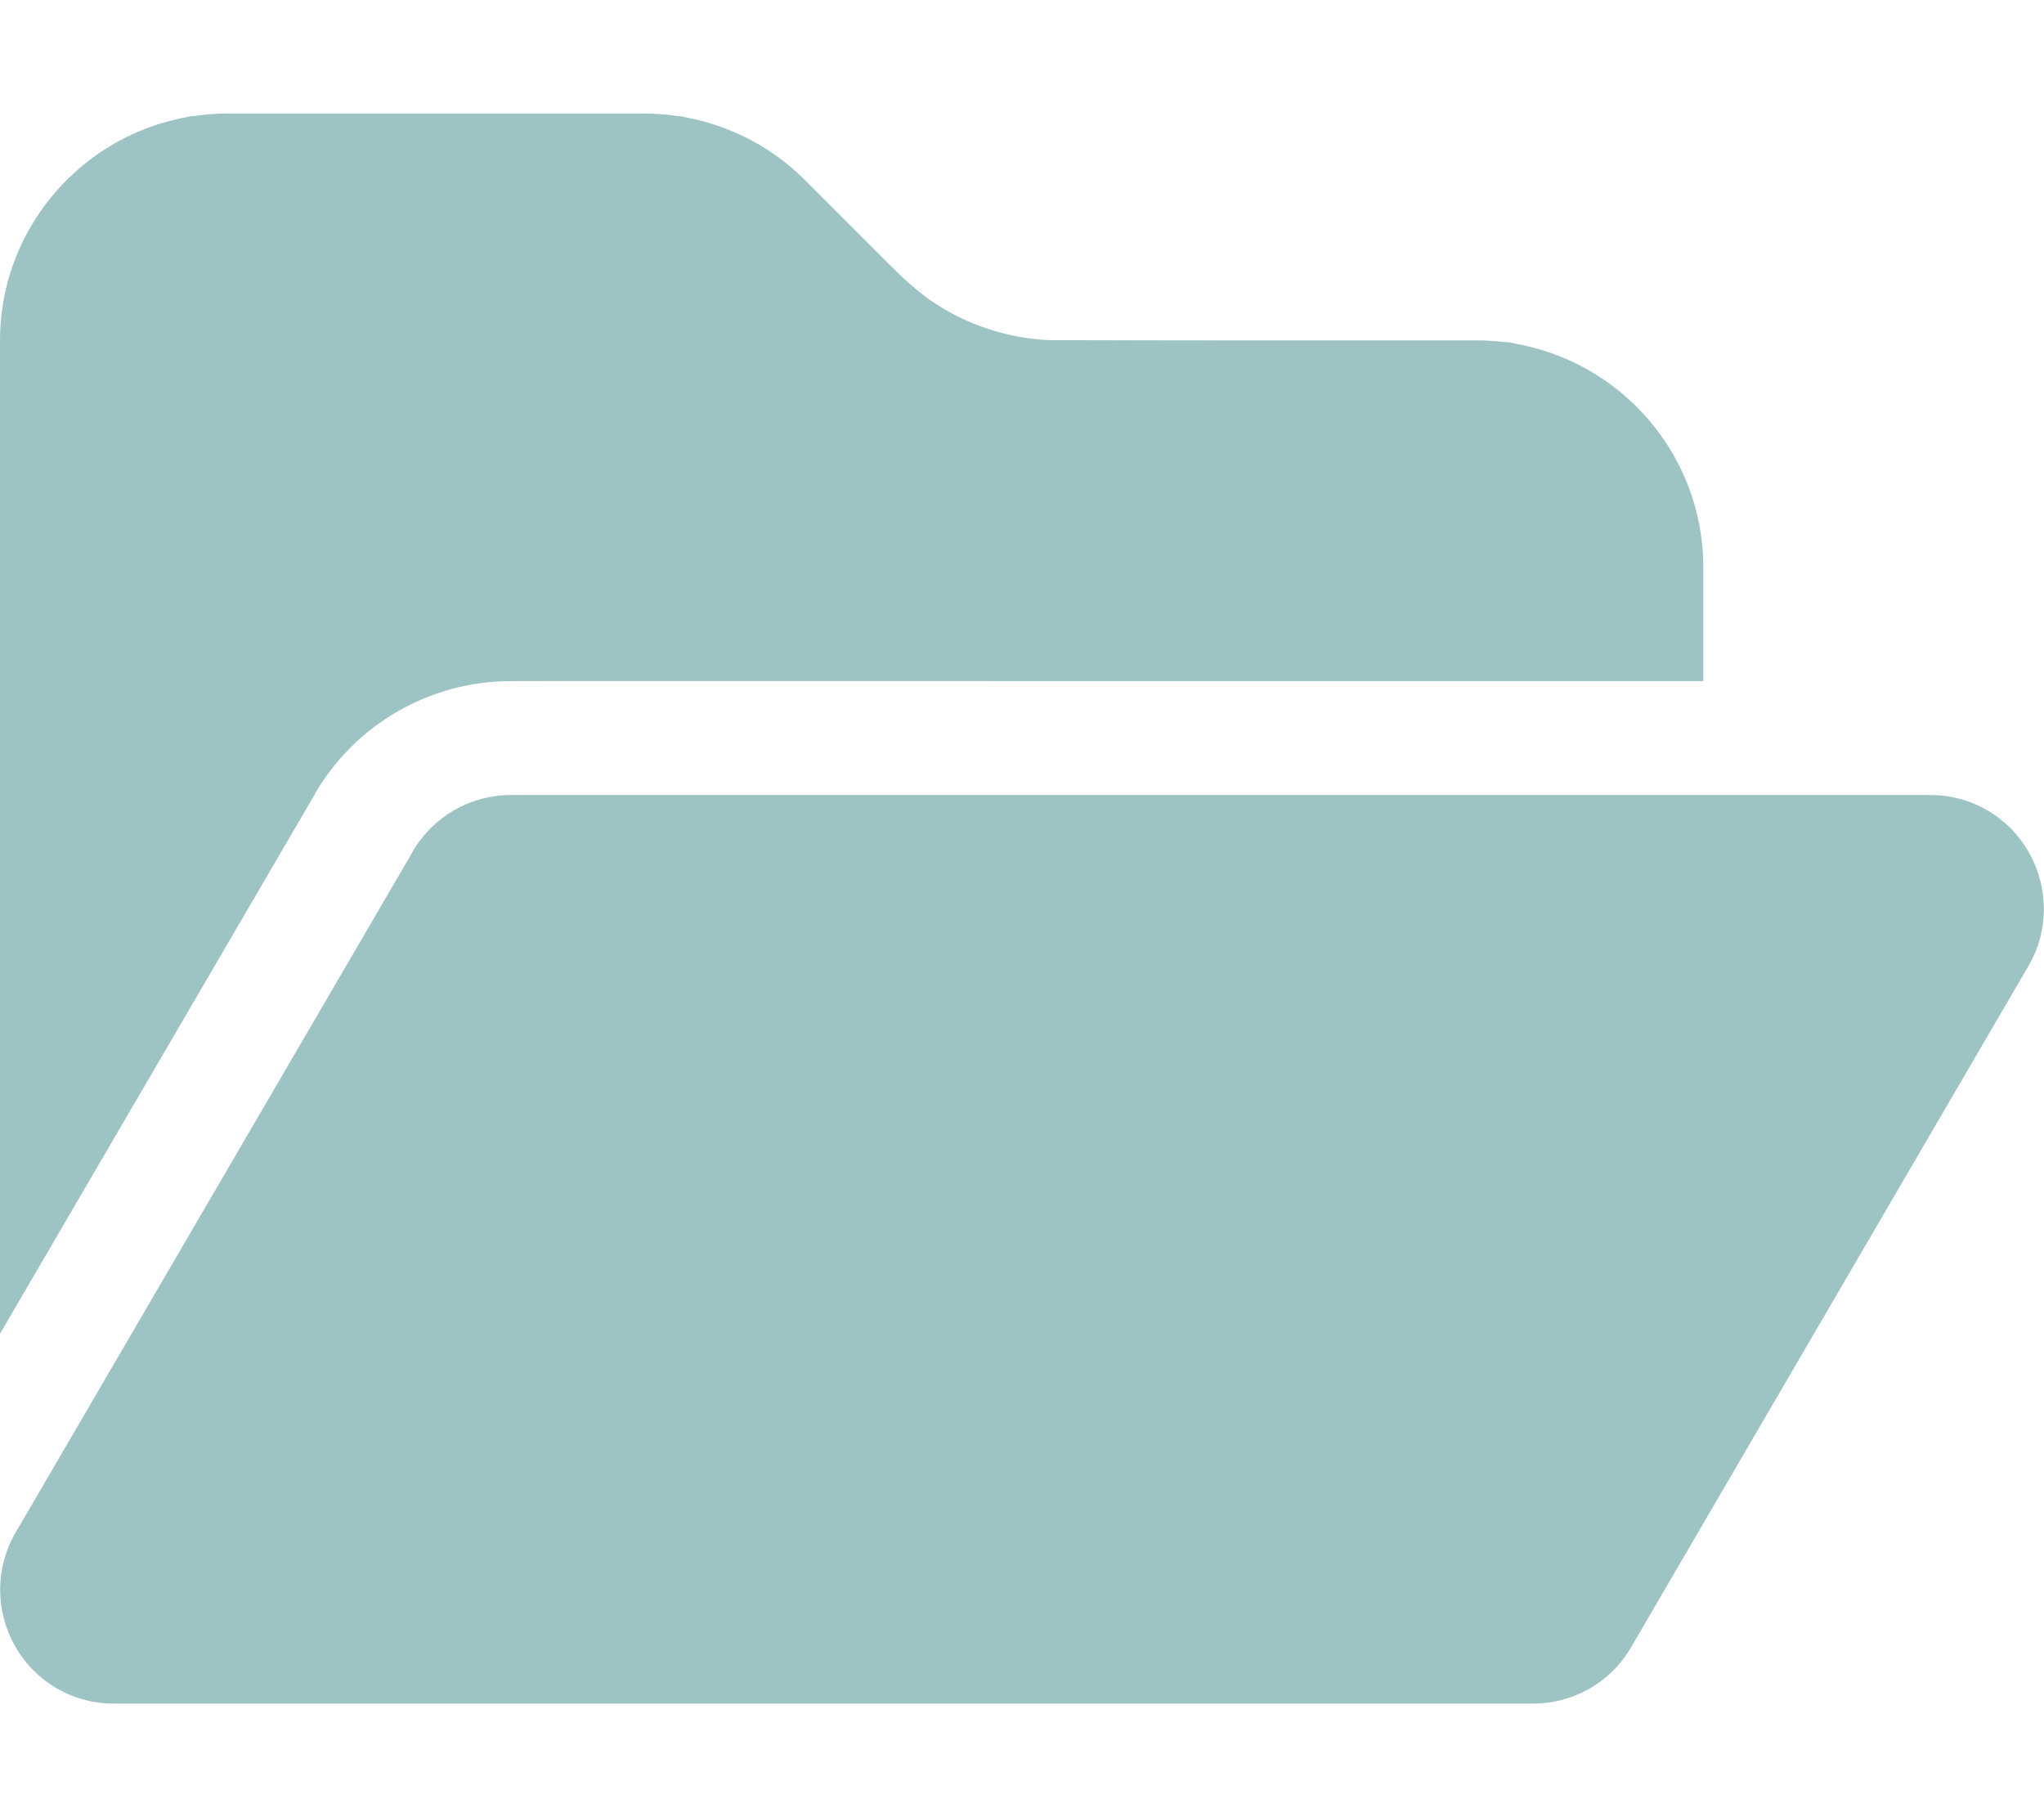 <?xml version="1.0" encoding="UTF-8" standalone="no"?>
<svg
   viewBox="0 0 576 512"
   version="1.1"
   id="svg3534"
   sodipodi:docname="folder-open.svg"
   inkscape:version="1.2.2 (b0a8486541, 2022-12-01)"
   xmlns:inkscape="http://www.inkscape.org/namespaces/inkscape"
   xmlns:sodipodi="http://sodipodi.sourceforge.net/DTD/sodipodi-0.dtd"
   xmlns="http://www.w3.org/2000/svg"
   xmlns:svg="http://www.w3.org/2000/svg">
  <defs
     id="defs3538" />
  <sodipodi:namedview
     id="namedview3536"
     pagecolor="#505050"
     bordercolor="#eeeeee"
     borderopacity="1"
     inkscape:showpageshadow="0"
     inkscape:pageopacity="0"
     inkscape:pagecheckerboard="0"
     inkscape:deskcolor="#505050"
     showgrid="false"
     inkscape:zoom="1.7109375"
     inkscape:cx="287.56164"
     inkscape:cy="255.41553"
     inkscape:window-width="1774"
     inkscape:window-height="874"
     inkscape:window-x="50"
     inkscape:window-y="110"
     inkscape:window-maximized="1"
     inkscape:current-layer="svg3534" />
  <!--! Font Awesome Pro 6.4.0 by @fontawesome - https://fontawesome.com License - https://fontawesome.com/license (Commercial License) Copyright 2023 Fonticons, Inc. -->
  <path
     d="M88.7 223.8L0 375.8V96C0 60.7 28.7 32 64 32H181.5c17 0 33.3 6.7 45.3 18.7l26.5 26.5c12 12 28.3 18.7 45.3 18.7H416c35.3 0 64 28.7 64 64v32H144c-22.8 0-43.8 12.1-55.3 31.8zm27.6 16.1C122.1 230 132.6 224 144 224H544c11.5 0 22 6.1 27.7 16.1s5.7 22.2-.1 32.1l-112 192C453.9 474 443.4 480 432 480H32c-11.5 0-22-6.1-27.7-16.1s-5.7-22.2 .1-32.1l112-192z"
     id="path3532"
     style="fill:#9ec3c4;fill-opacity:1" />
  <path
     style="fill:#9ec3c4;fill-opacity:1;stroke-width:0.584"
     d="M 0.298,232.87 C 0.292,75.62 0.039,86.068 4.126,74.604 11.145,54.92 27.407,40.014 48.099,34.298 l 5.673,-1.567 h 68.968 68.968 l 5.715,1.578 c 6.88,1.9 15.497,5.886 20.792,9.619 2.137,1.507 11.908,10.687 21.712,20.399 22.517,22.307 27.254,25.592 43.208,29.967 l 5.596,1.534 68.384,0.32 68.384,0.32 5.652,1.547 c 23.328,6.387 40.365,23.224 46.536,45.989 1.484,5.475 1.529,6.169 1.74,26.517 l 0.216,20.895 H 311.627 c -112.091,0 -169.985,0.202 -173.935,0.608 -18.472,1.896 -36.195,12.2 -46.2,26.863 -1.206,1.768 -21.594,36.486 -45.306,77.151 C 22.474,336.701 2.45,371.025 1.688,372.31 l -1.385,2.338 z"
     id="path1776" />
</svg>
